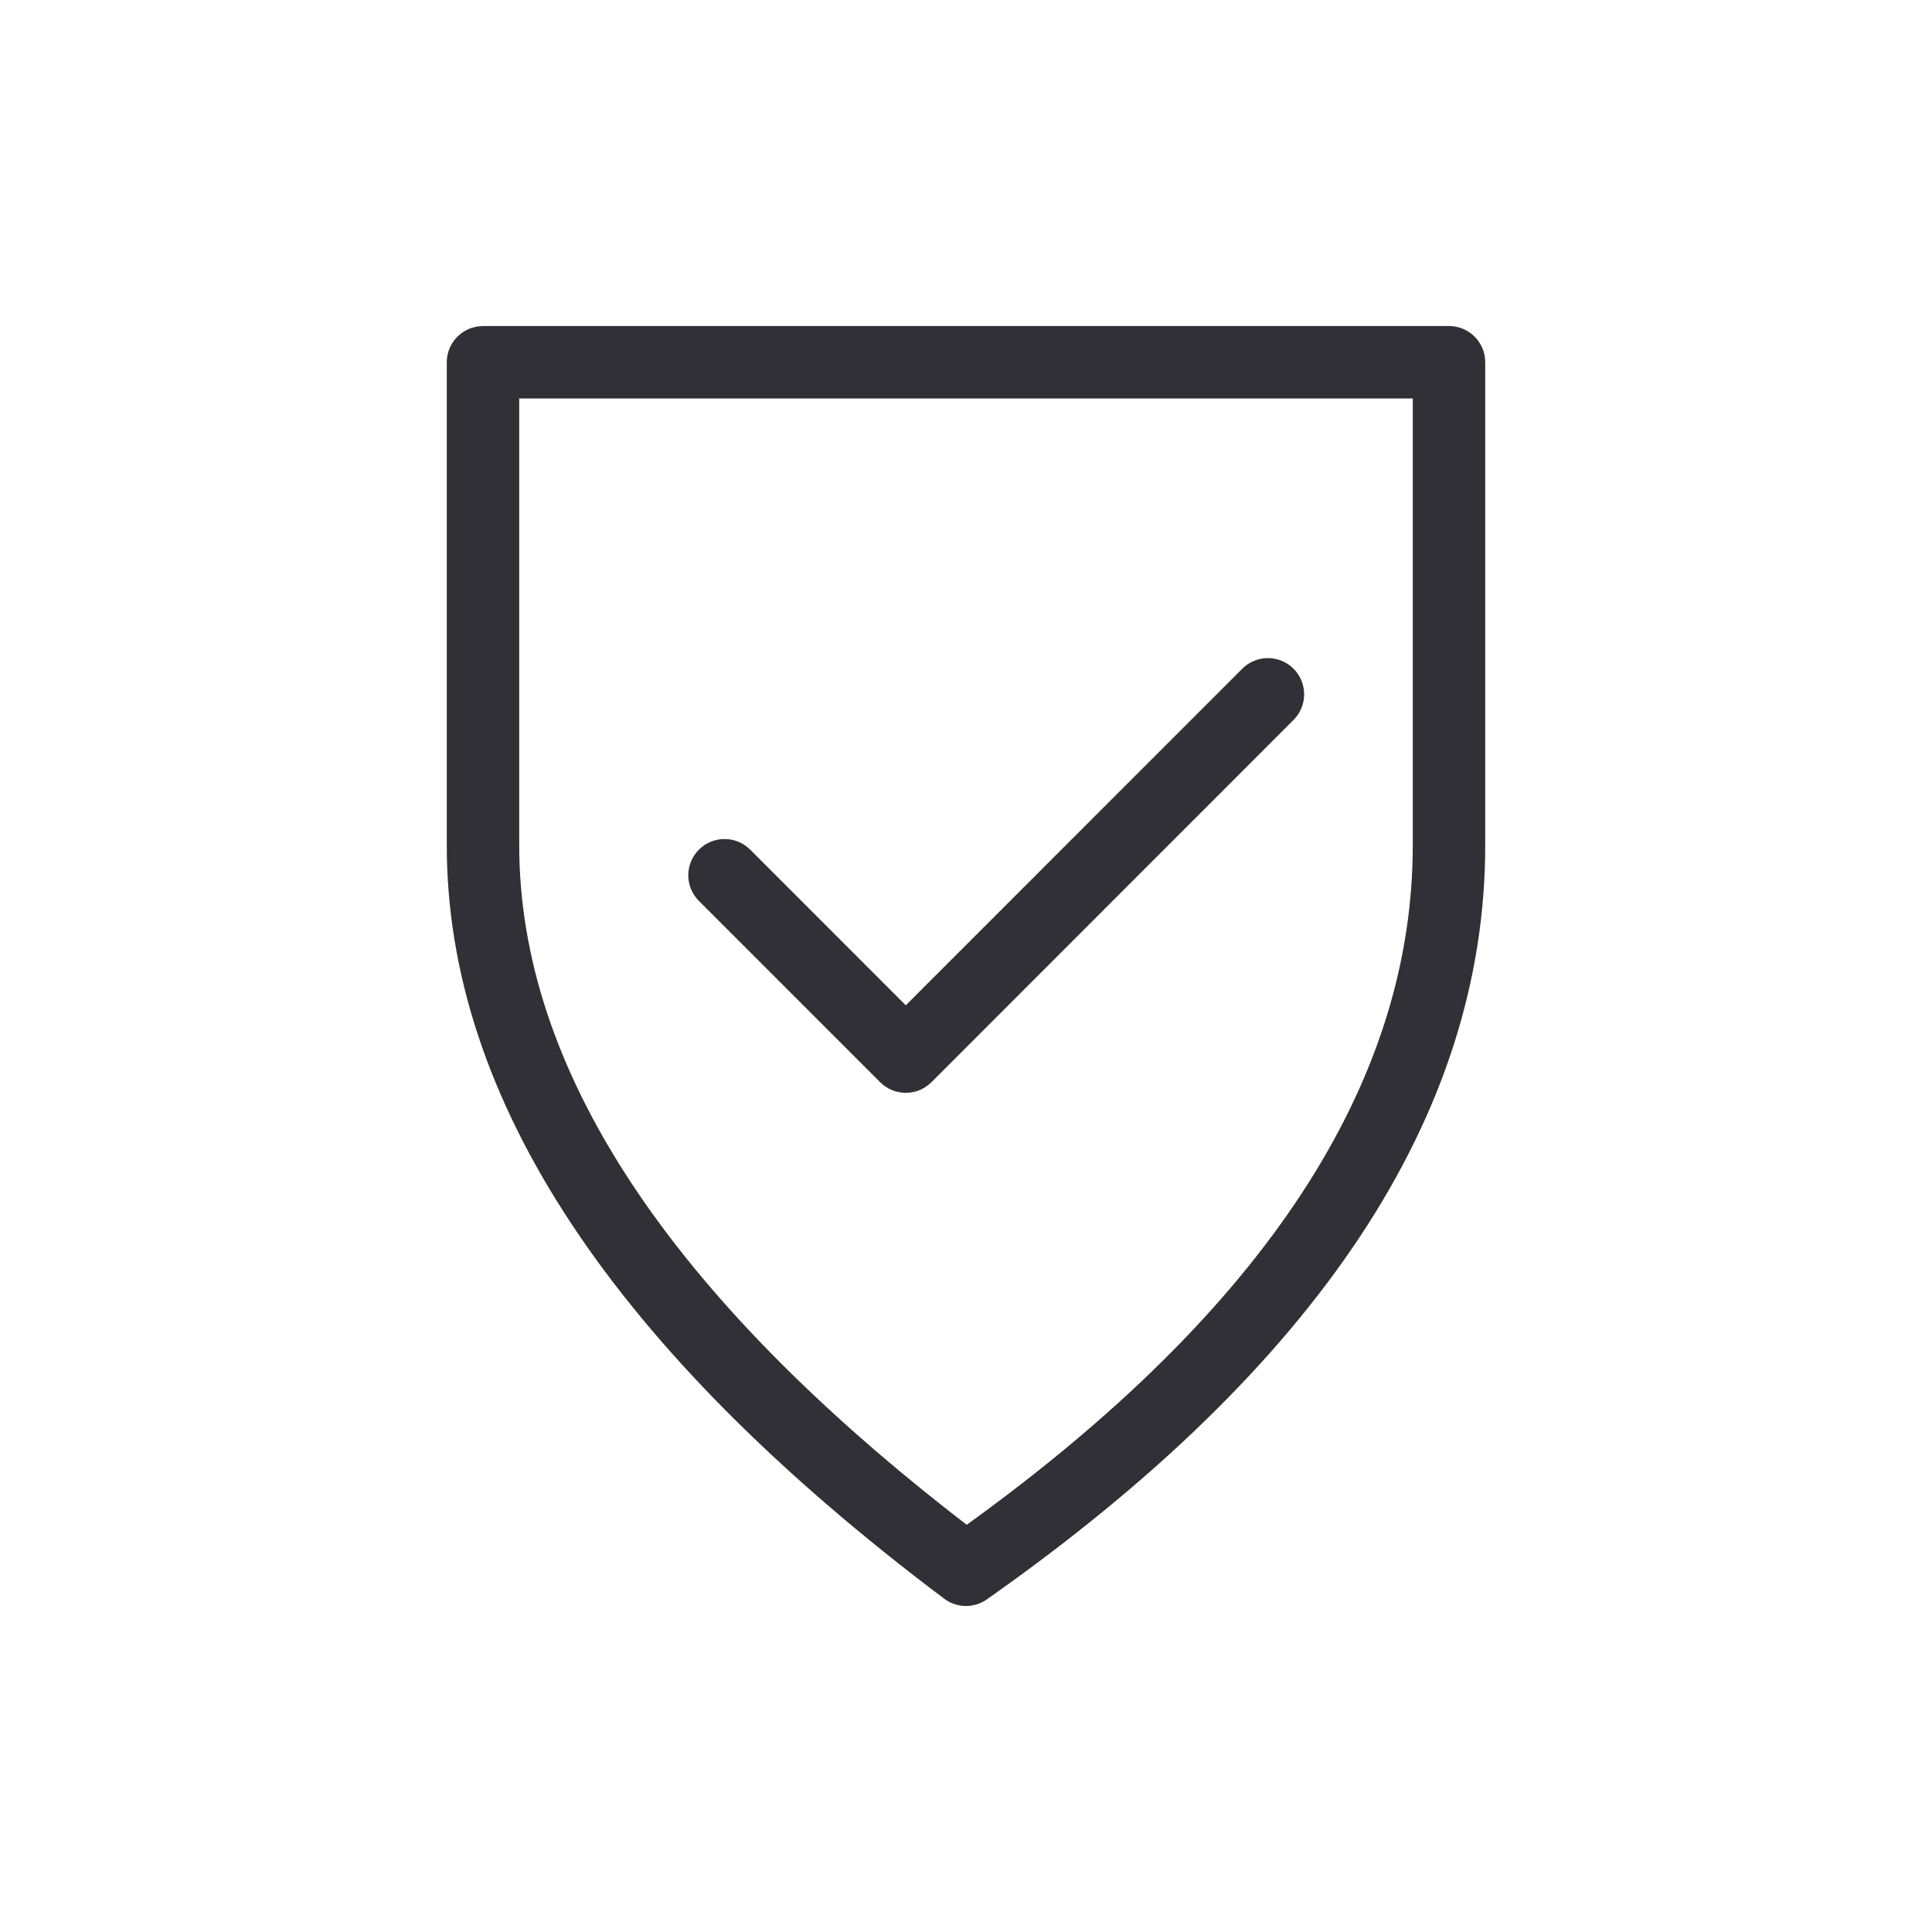 <svg height="40" viewBox="0 0 40 40" width="40" xmlns="http://www.w3.org/2000/svg" xmlns:xlink="http://www.w3.org/1999/xlink"><defs><path id="a" d="m10 6.75h20c.414 0 .75.336.75.75v10c0 5.595-3.471 10.801-10.319 15.614-.266.187-.622.181-.882-.014-6.837-5.143-10.299-10.337-10.299-15.599v-10c0-.414.336-.75.75-.75zm.75 1.5v9.25c0 4.601 3.061 9.296 9.265 14.069 6.186-4.463 9.235-9.151 9.235-14.069v-9.25zm14.97 5.595c.293-.293.768-.293 1.061-0s.293.768 0 1.061l-7.497 7.5c-.293.293-.768.293-1.061 0l-3.753-3.754c-.293-.293-.293-.768 0-1.061s.768-.293 1.061 0l3.222 3.223z"/><mask id="b" fill="#fff"><use fill="none" xlink:href="#a"/></mask></defs><g fill="none" fill-rule="evenodd"><g fill="#303036" transform=""><use fill-rule="nonzero" xlink:href="#a"/><g mask="url(#b)"><path d="m0 0h40v40h-40z"/></g></g><g stroke="#303036" stroke-linecap="round" stroke-linejoin="round" stroke-width="1.2" transform="translate(10 7.5)"><path d="m0 0h20v10c0 5.315-3.333 10.315-10 15-6.667-5.015-10-10.015-10-15 0-4.985 0-8.318 0-10z"/><path d="m5 10.621 3.753 3.754 7.497-7.5"/></g></g></svg>
